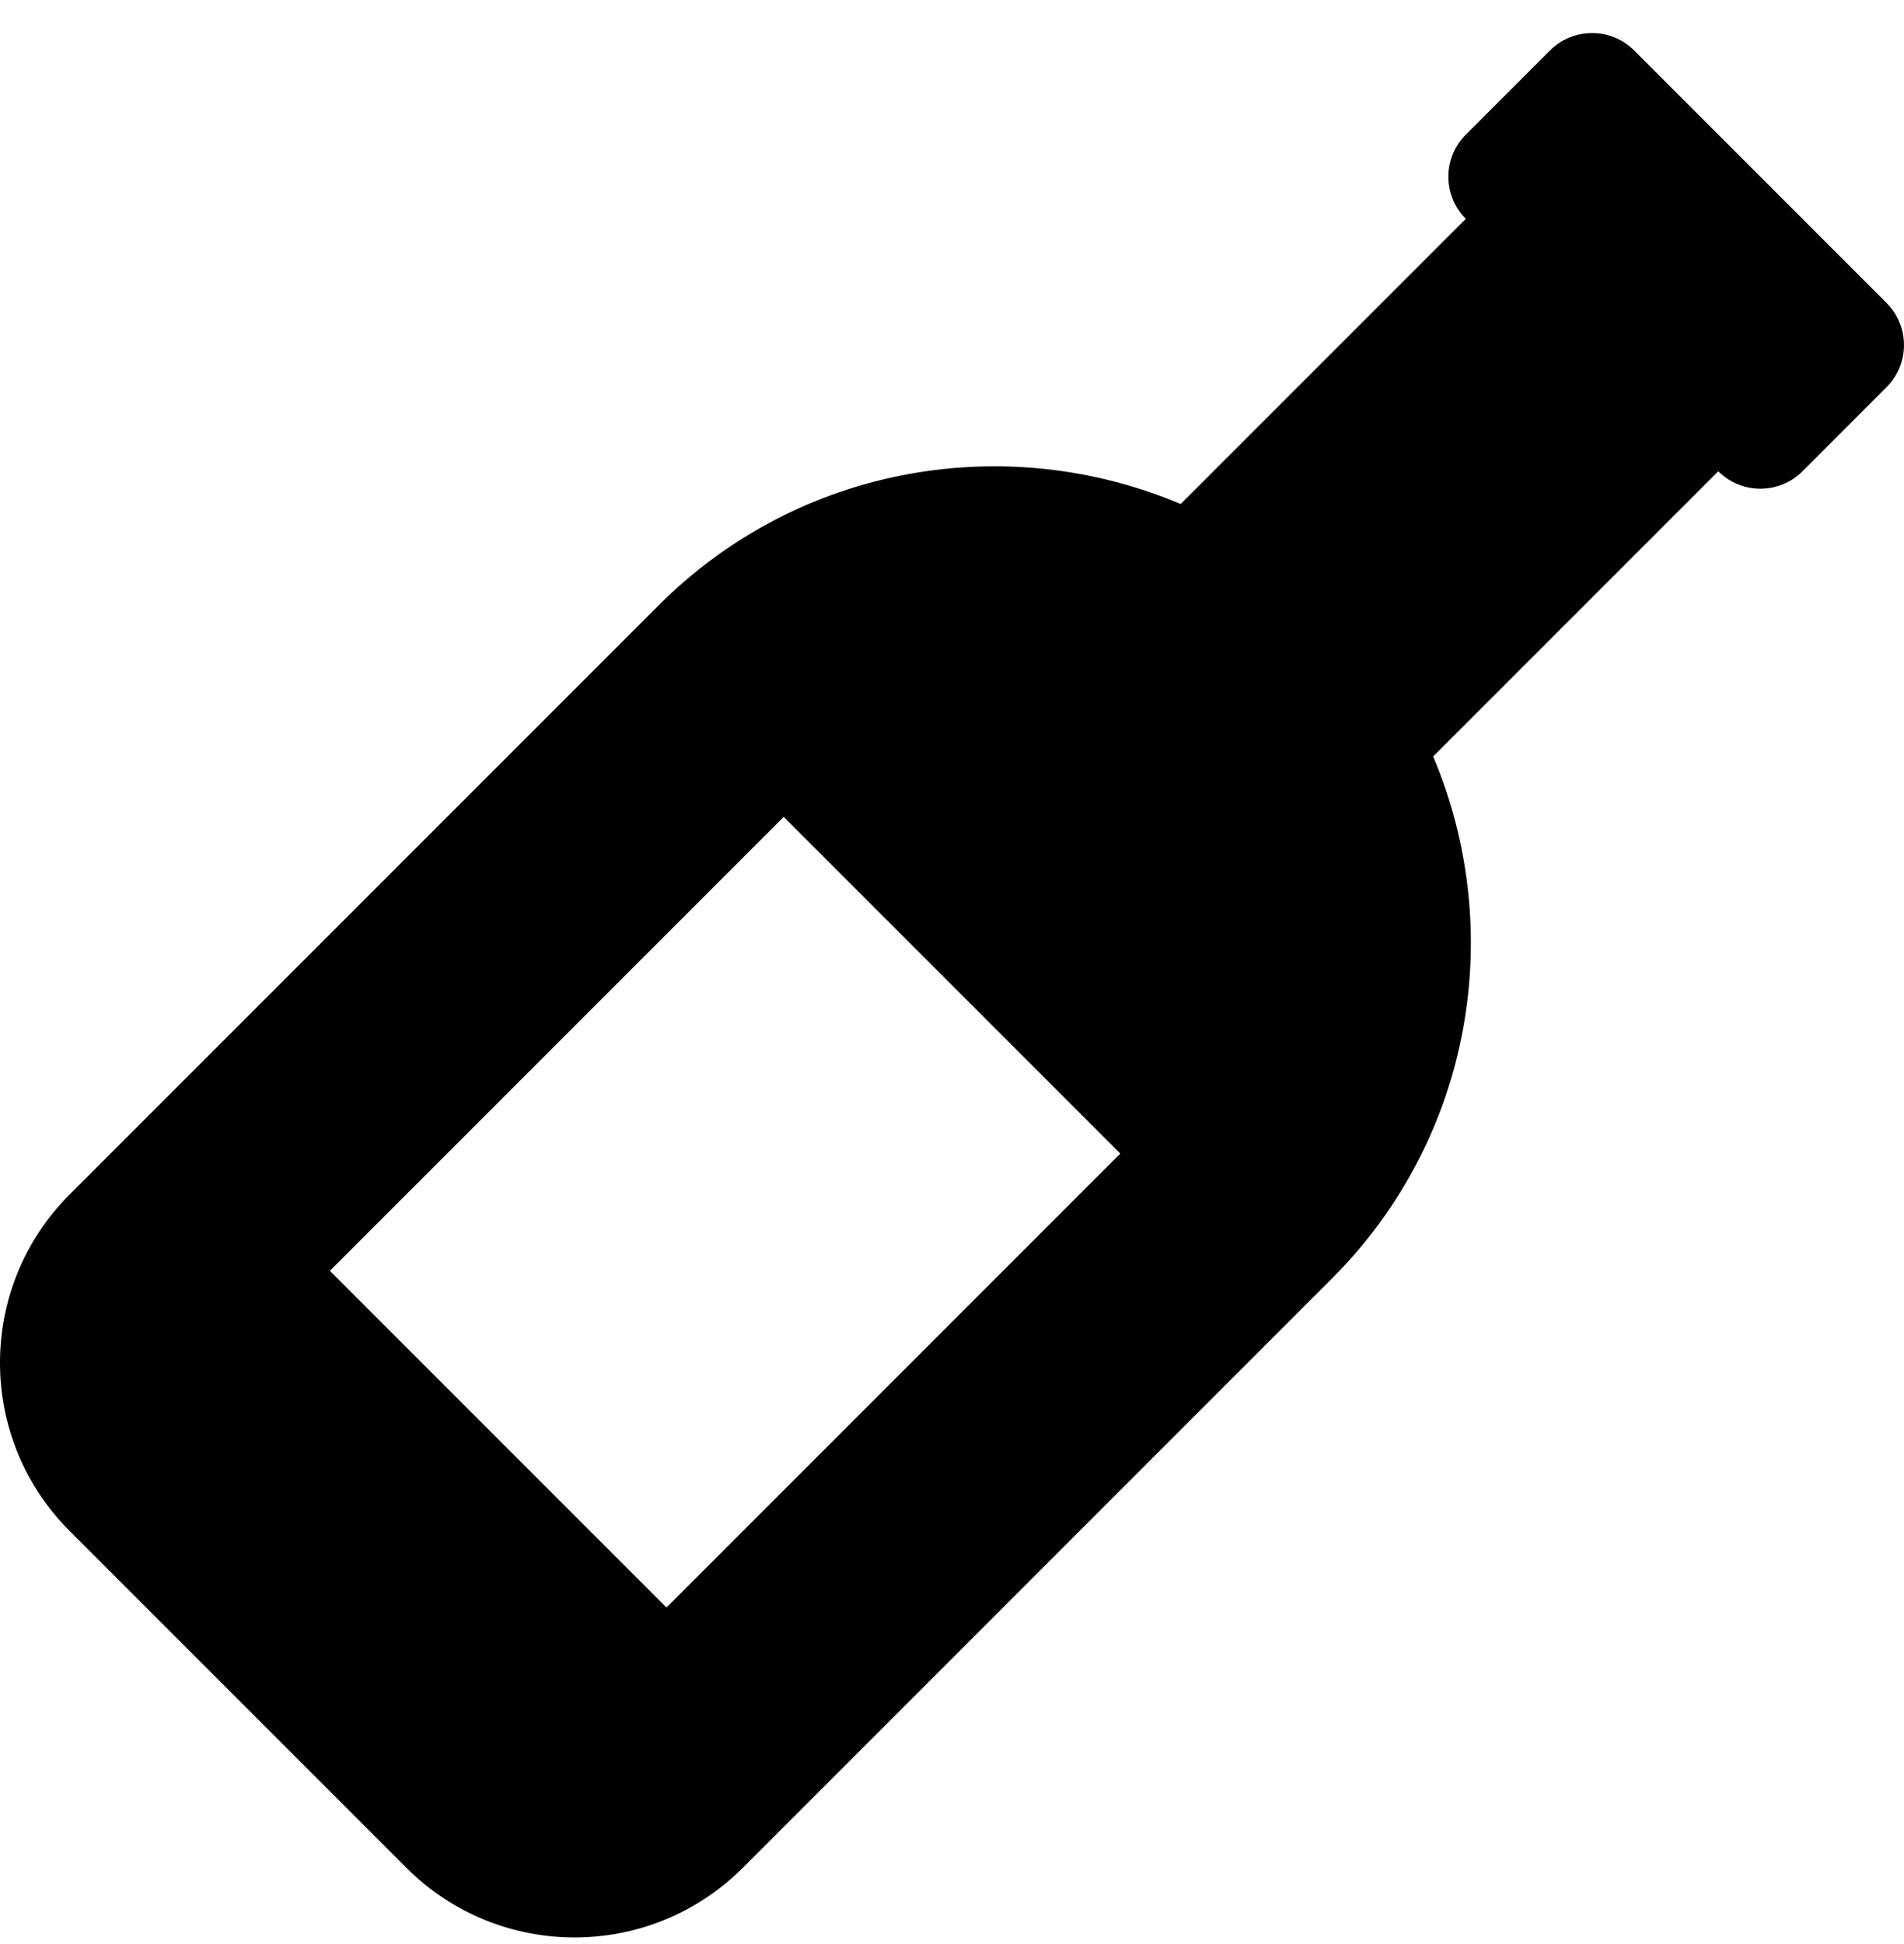 <svg width="48" height="49" viewBox="0 0 48 49" fill="none" xmlns="http://www.w3.org/2000/svg">
<path d="M47.56 7.636L41.197 1.272C40.611 0.687 39.661 0.687 39.075 1.272L36.953 3.394C36.367 3.98 36.367 4.93 36.953 5.516L29.765 12.704C25.398 10.857 20.165 11.698 16.605 15.257L1.757 30.105C-0.586 32.448 -0.586 36.247 1.757 38.59L10.243 47.076C12.585 49.419 16.385 49.419 18.728 47.076L33.577 32.226C37.136 28.668 37.977 23.433 36.13 19.067L43.318 11.879C43.904 12.464 44.854 12.464 45.44 11.879L47.561 9.757C48.146 9.172 48.146 8.222 47.56 7.636ZM16.802 40.517L8.316 32.031L19.757 20.59L28.243 29.075L16.802 40.517Z" fill="black"/>
</svg>
